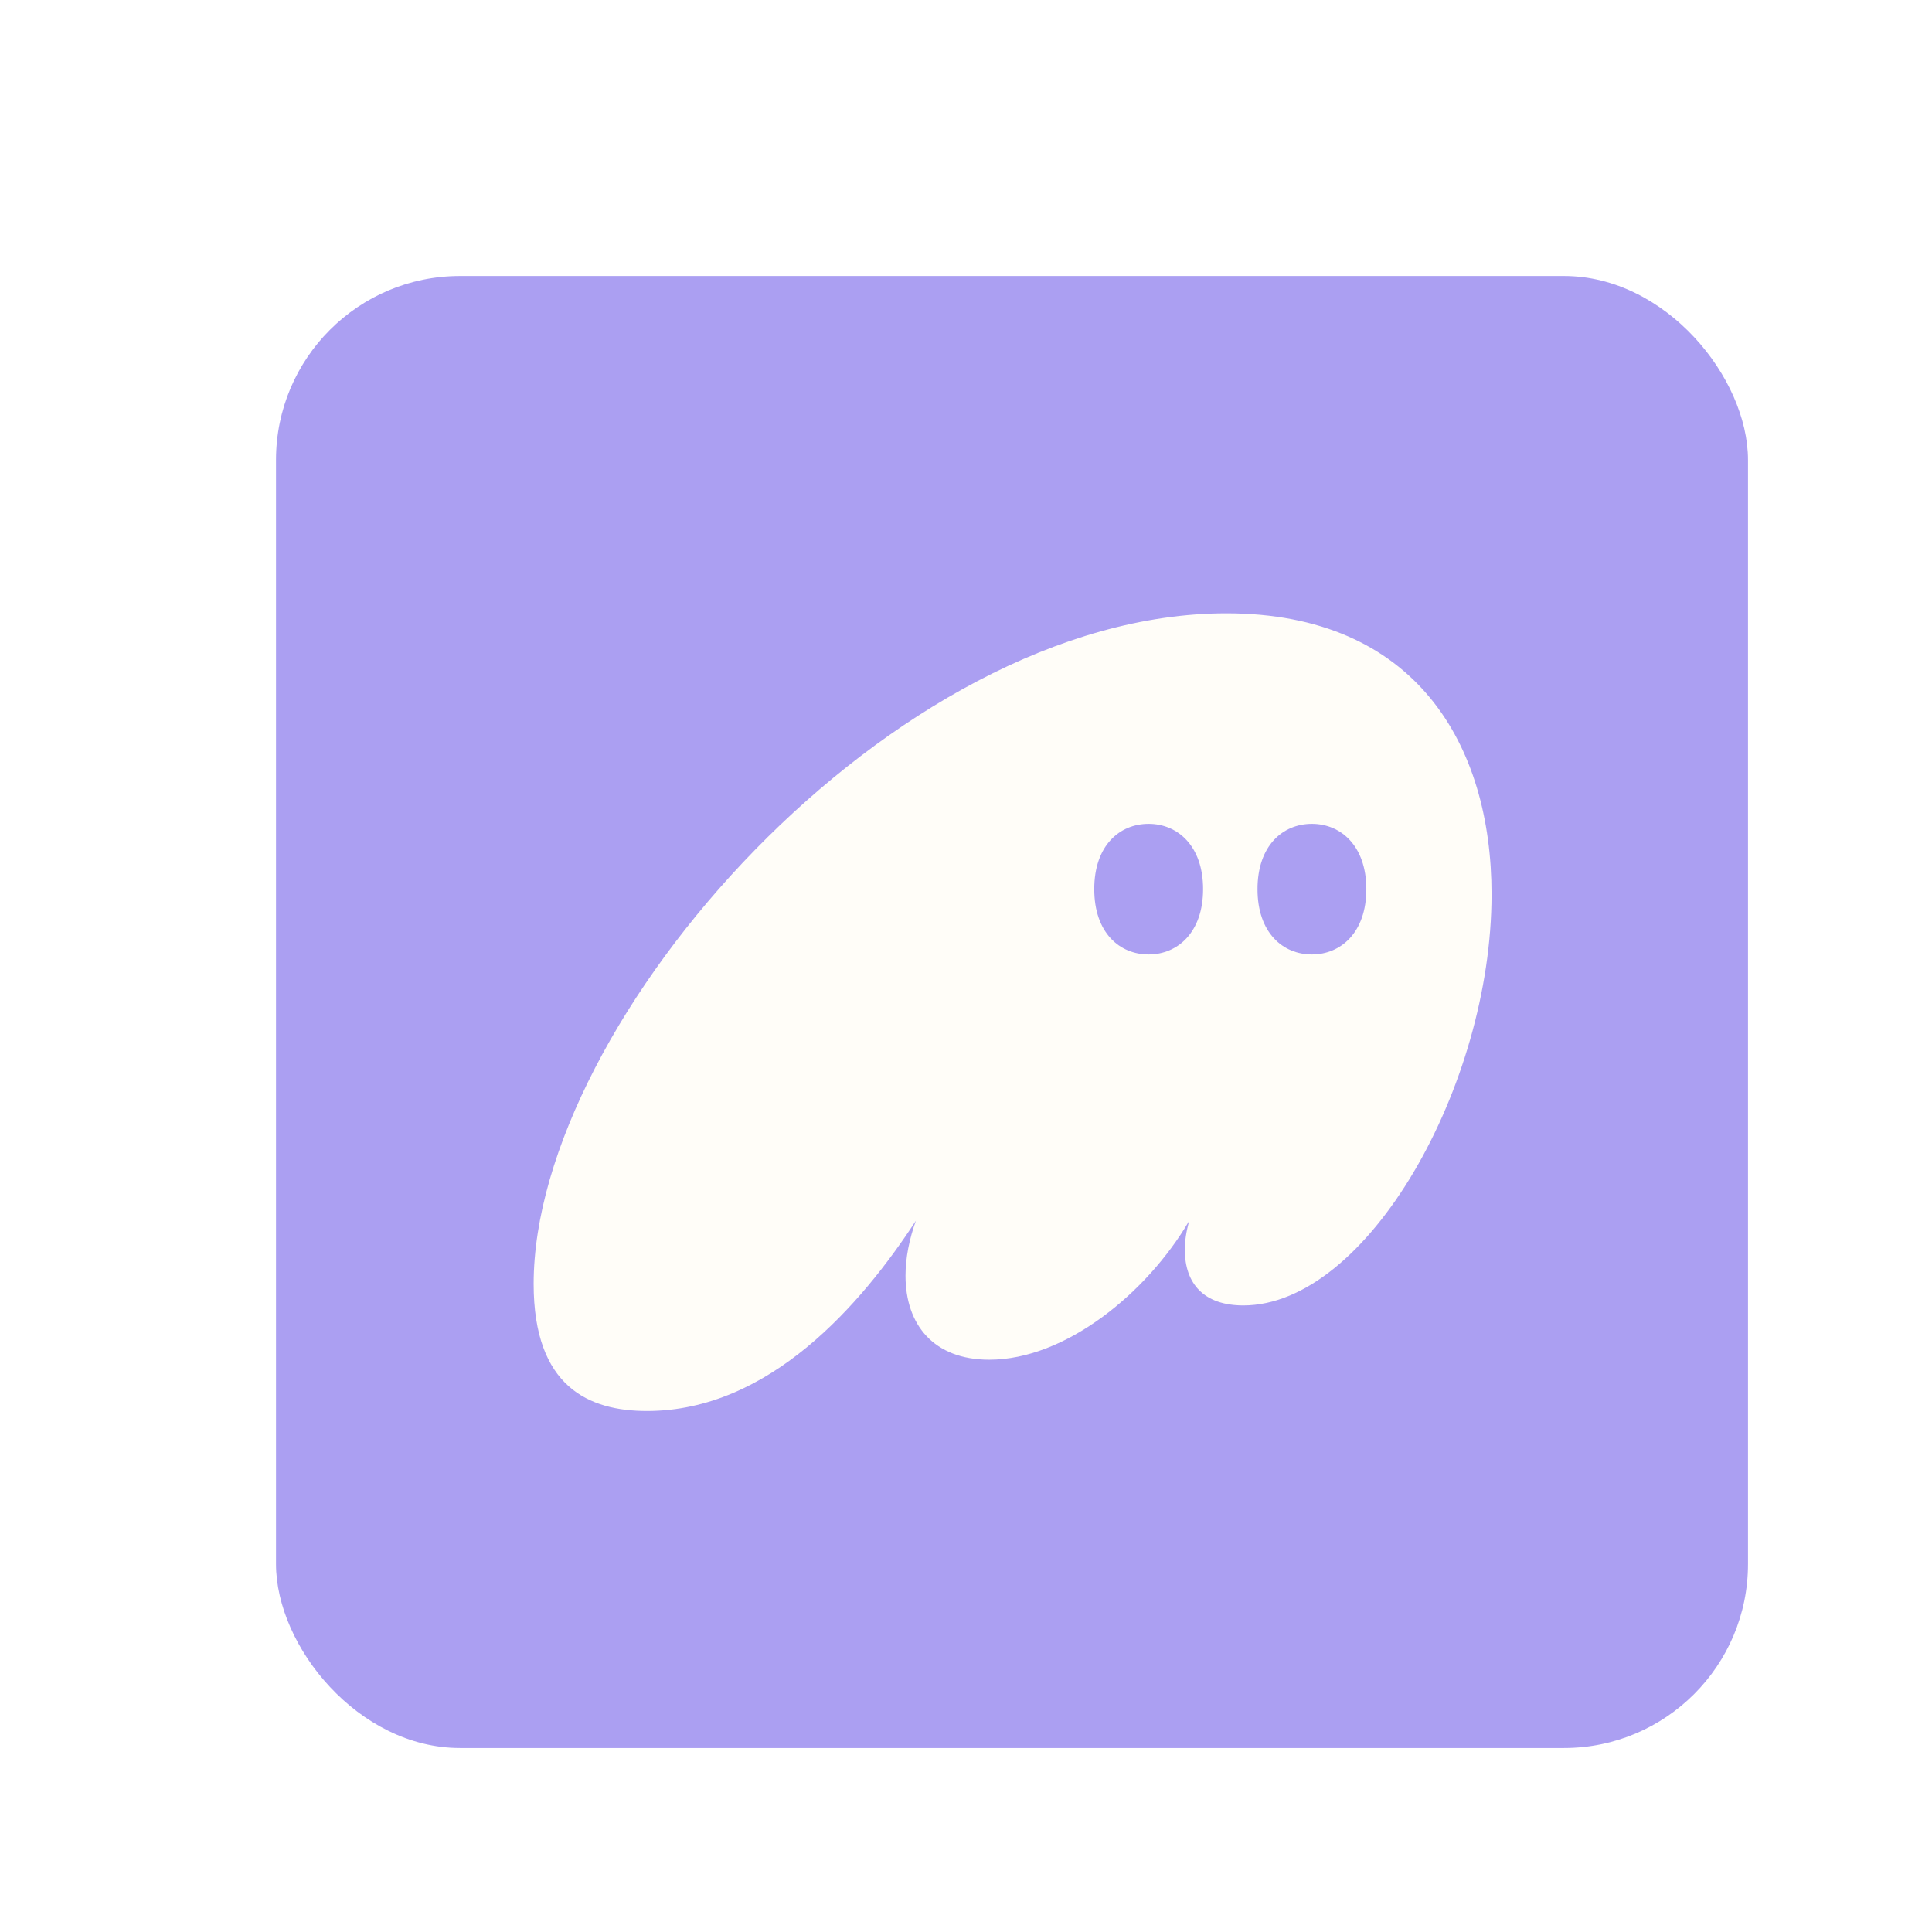 <svg width="100%" viewBox="0 0 42 42" fill="none" xmlns="http://www.w3.org/2000/svg">
<g filter="url(#filter0_d_2028_932)">
<rect width="40" height="40" rx="4" fill="white" shape-rendering="crispEdges"/>
<g clip-path="url(#clip0_2028_932)">
<path d="M36 4H4V36H36V4Z" fill="#AB9FF2"/>
<path fill-rule="evenodd" clip-rule="evenodd" d="M17.911 24.537C16.719 26.363 14.722 28.674 12.065 28.674C10.809 28.674 9.601 28.157 9.601 25.911C9.601 20.19 17.412 11.333 24.659 11.333C28.782 11.333 30.425 14.194 30.425 17.442C30.425 21.612 27.719 26.379 25.029 26.379C24.176 26.379 23.757 25.911 23.757 25.167C23.757 24.973 23.789 24.763 23.854 24.537C22.936 26.105 21.164 27.559 19.505 27.559C18.297 27.559 17.685 26.799 17.685 25.733C17.685 25.345 17.766 24.941 17.911 24.537ZM24.154 17.329C24.154 18.276 23.595 18.749 22.971 18.749C22.336 18.749 21.788 18.276 21.788 17.329C21.788 16.383 22.336 15.91 22.971 15.91C23.595 15.91 24.154 16.383 24.154 17.329ZM27.703 17.33C27.703 18.276 27.145 18.749 26.52 18.749C25.886 18.749 25.337 18.276 25.337 17.33C25.337 16.383 25.886 15.91 26.52 15.91C27.145 15.91 27.703 16.383 27.703 17.33Z" fill="#FFFDF8"/>
</g>
</g>
<defs>
<filter id="filter0_d_2028_932" x="0" y="0" width="42" height="42" filterUnits="userSpaceOnUse" color-interpolation-filters="sRGB">
<feFlood flood-opacity="0" result="BackgroundImageFix"/>
<feColorMatrix in="SourceAlpha" type="matrix" values="0 0 0 0 0 0 0 0 0 0 0 0 0 0 0 0 0 0 127 0" result="hardAlpha"/>
<feOffset dx="2" dy="2"/>
<feComposite in2="hardAlpha" operator="out"/>
<feColorMatrix type="matrix" values="0 0 0 0 0.247 0 0 0 0 0.078 0 0 0 0 0.643 0 0 0 1 0"/>
<feBlend mode="normal" in2="BackgroundImageFix" result="effect1_dropShadow_2028_932"/>
<feBlend mode="normal" in="SourceGraphic" in2="effect1_dropShadow_2028_932" result="shape"/>
</filter>
<clipPath id="clip0_2028_932">
<rect x="4" y="4" width="32" height="32" rx="4" fill="white"/>
</clipPath>
</defs>
</svg>
